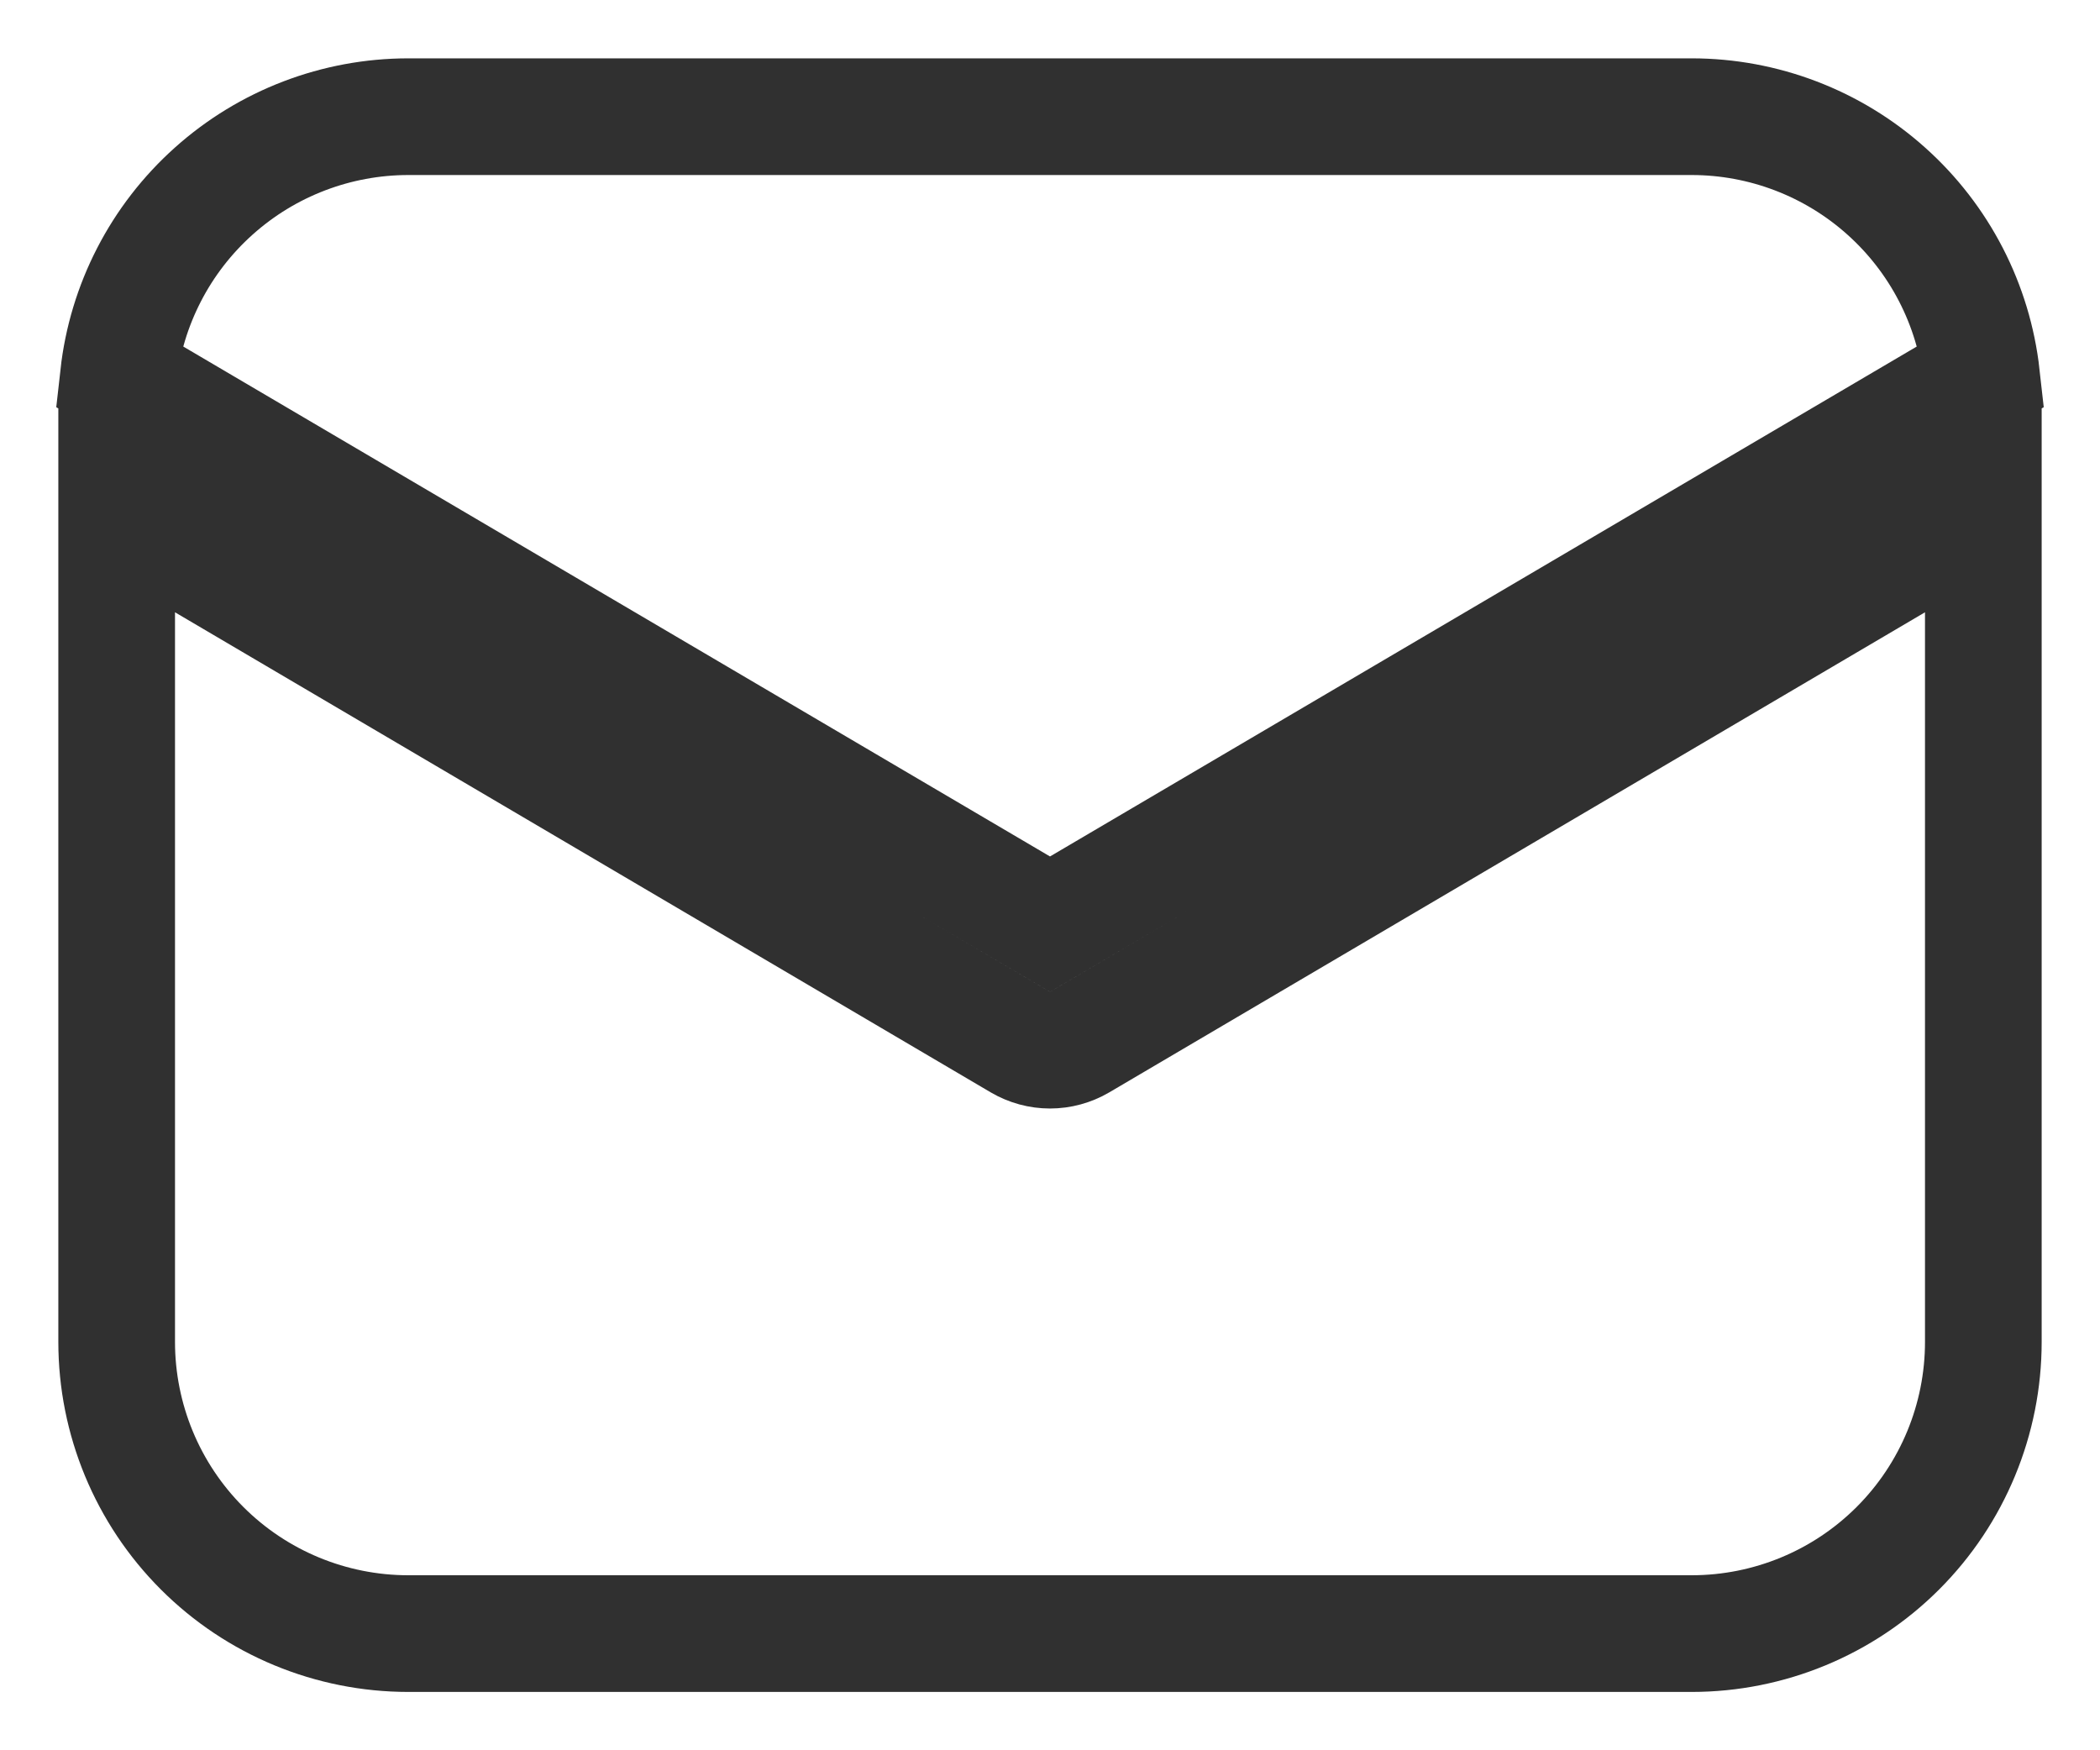 <svg width="18" height="15" viewBox="0 0 18 15" fill="none" xmlns="http://www.w3.org/2000/svg">
<path d="M17 4.373V11.5C17 12.163 16.737 12.799 16.268 13.268C15.799 13.737 15.163 14 14.5 14H3.5C2.837 14 2.201 13.737 1.732 13.268C1.263 12.799 1 12.163 1 11.5V4.373L8.746 8.931C8.823 8.976 8.911 9 9 9C9.089 9 9.177 8.976 9.254 8.931L17 4.373ZM14.5 1C15.115 1 15.709 1.227 16.167 1.637C16.626 2.047 16.917 2.612 16.985 3.223L9 7.92L1.015 3.223C1.083 2.612 1.374 2.047 1.833 1.637C2.291 1.227 2.885 1 3.5 1H14.5Z" stroke="#303030"/>
</svg>
